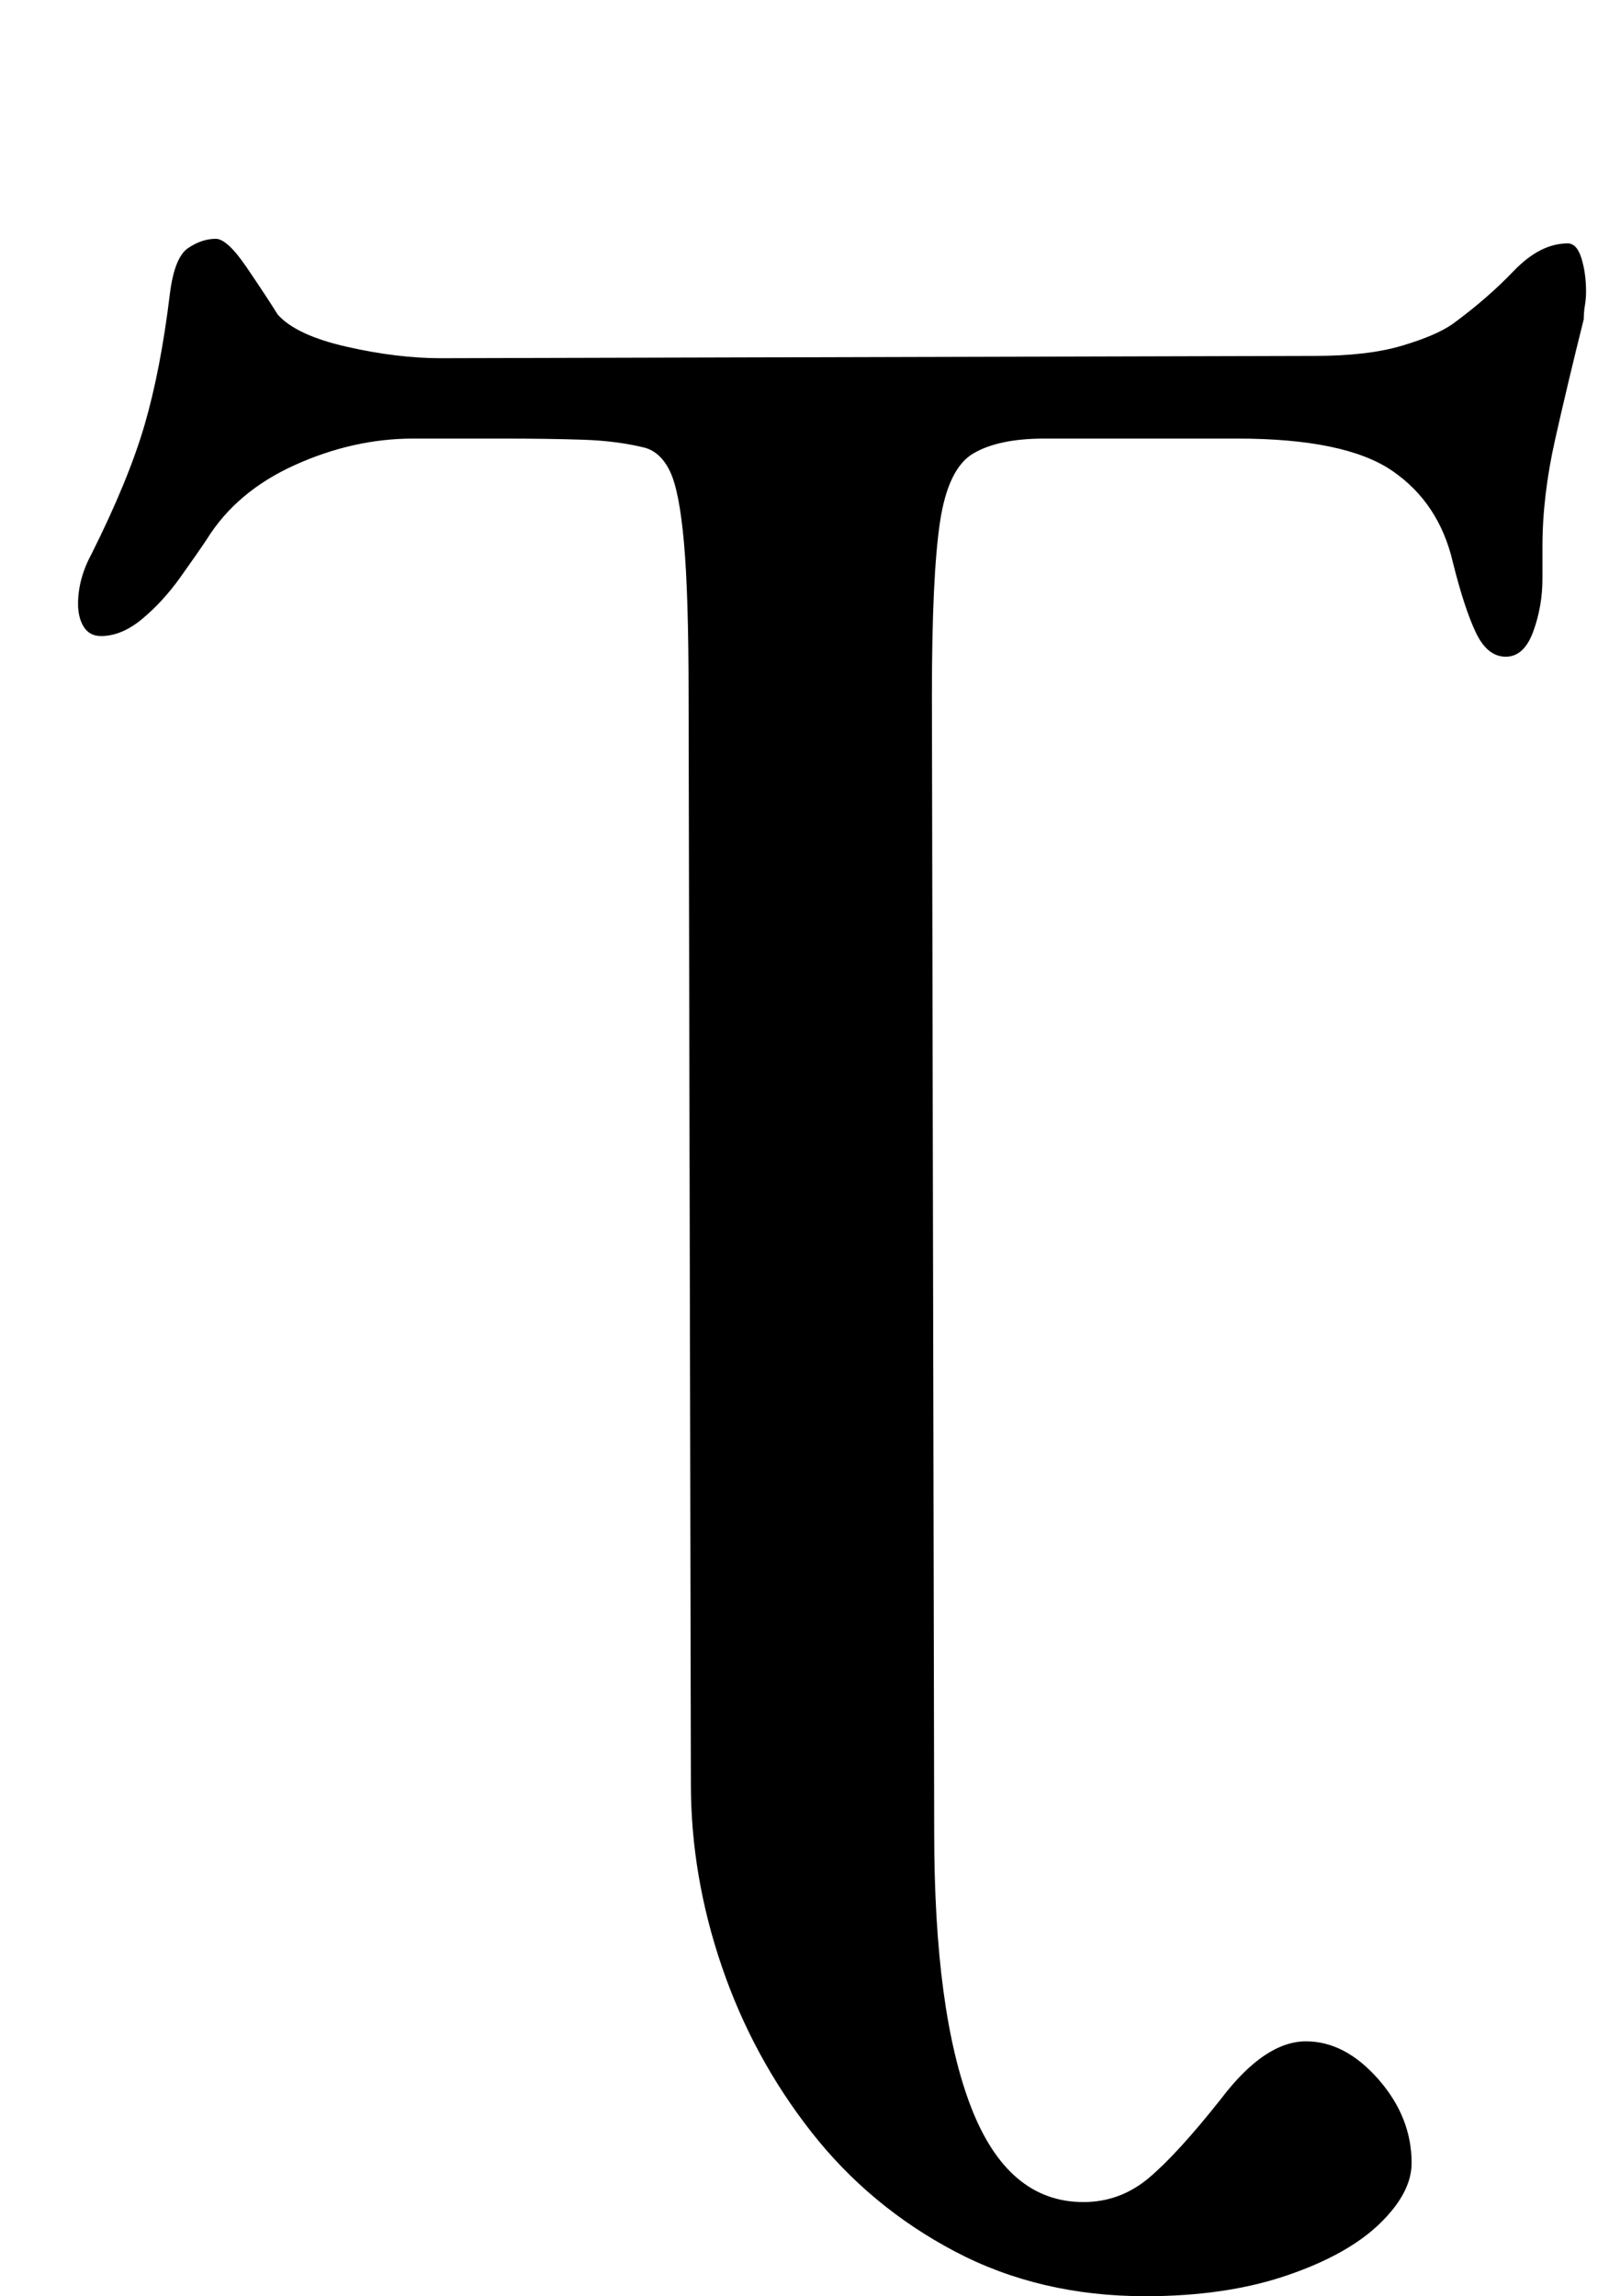 <?xml version="1.0" standalone="no"?>
<!DOCTYPE svg PUBLIC "-//W3C//DTD SVG 1.1//EN" "http://www.w3.org/Graphics/SVG/1.1/DTD/svg11.dtd" >
<svg xmlns="http://www.w3.org/2000/svg" xmlns:xlink="http://www.w3.org/1999/xlink" version="1.1" viewBox="-10 0 701 1000">
  <g transform="matrix(1 0 0 -1 0 800)">
   <path fill="currentColor"
d="M489 -200q-46 0 -83 19.5t-62.5 52t-39 72t-13.5 79.5l-1 474q0 44 -2 66.5t-6 31t-11 10.5q-12 3 -27 3.5t-35 0.5h-39q-26 0 -51.5 -11.5t-38.5 -32.5q-4 -6 -11.5 -16.5t-16.5 -18t-18 -7.5q-5 0 -7.5 4t-2.5 10q0 11 6 22q16 32 23 56t11 57q2 16 8 20t12 4
q5 0 13.5 -12.5t13.5 -20.5q8 -9 30 -14t41 -5l381 1q23 0 38 4.5t22 9.5q15 11 26.5 23t23.5 12q4 0 6 -6.5t2 -14.5q0 -3 -0.5 -6t-0.5 -6q-7 -28 -12.5 -52.5t-5.5 -46.5v-14q0 -12 -4 -23t-12 -11t-13 10.5t-10 30.5q-6 26 -26.5 40t-67.5 14h-84q-20 0 -31 -6.5
t-14.5 -30t-3.5 -75.5l1 -495q0 -78 16 -119.5t49 -41.5q16 0 28.5 10.5t31.5 34.5q19 25 37 25q17 0 31.5 -16.5t14.5 -36.5q0 -13 -14 -26.5t-40.5 -22.5t-61.5 -9z" />
  </g>

</svg>
